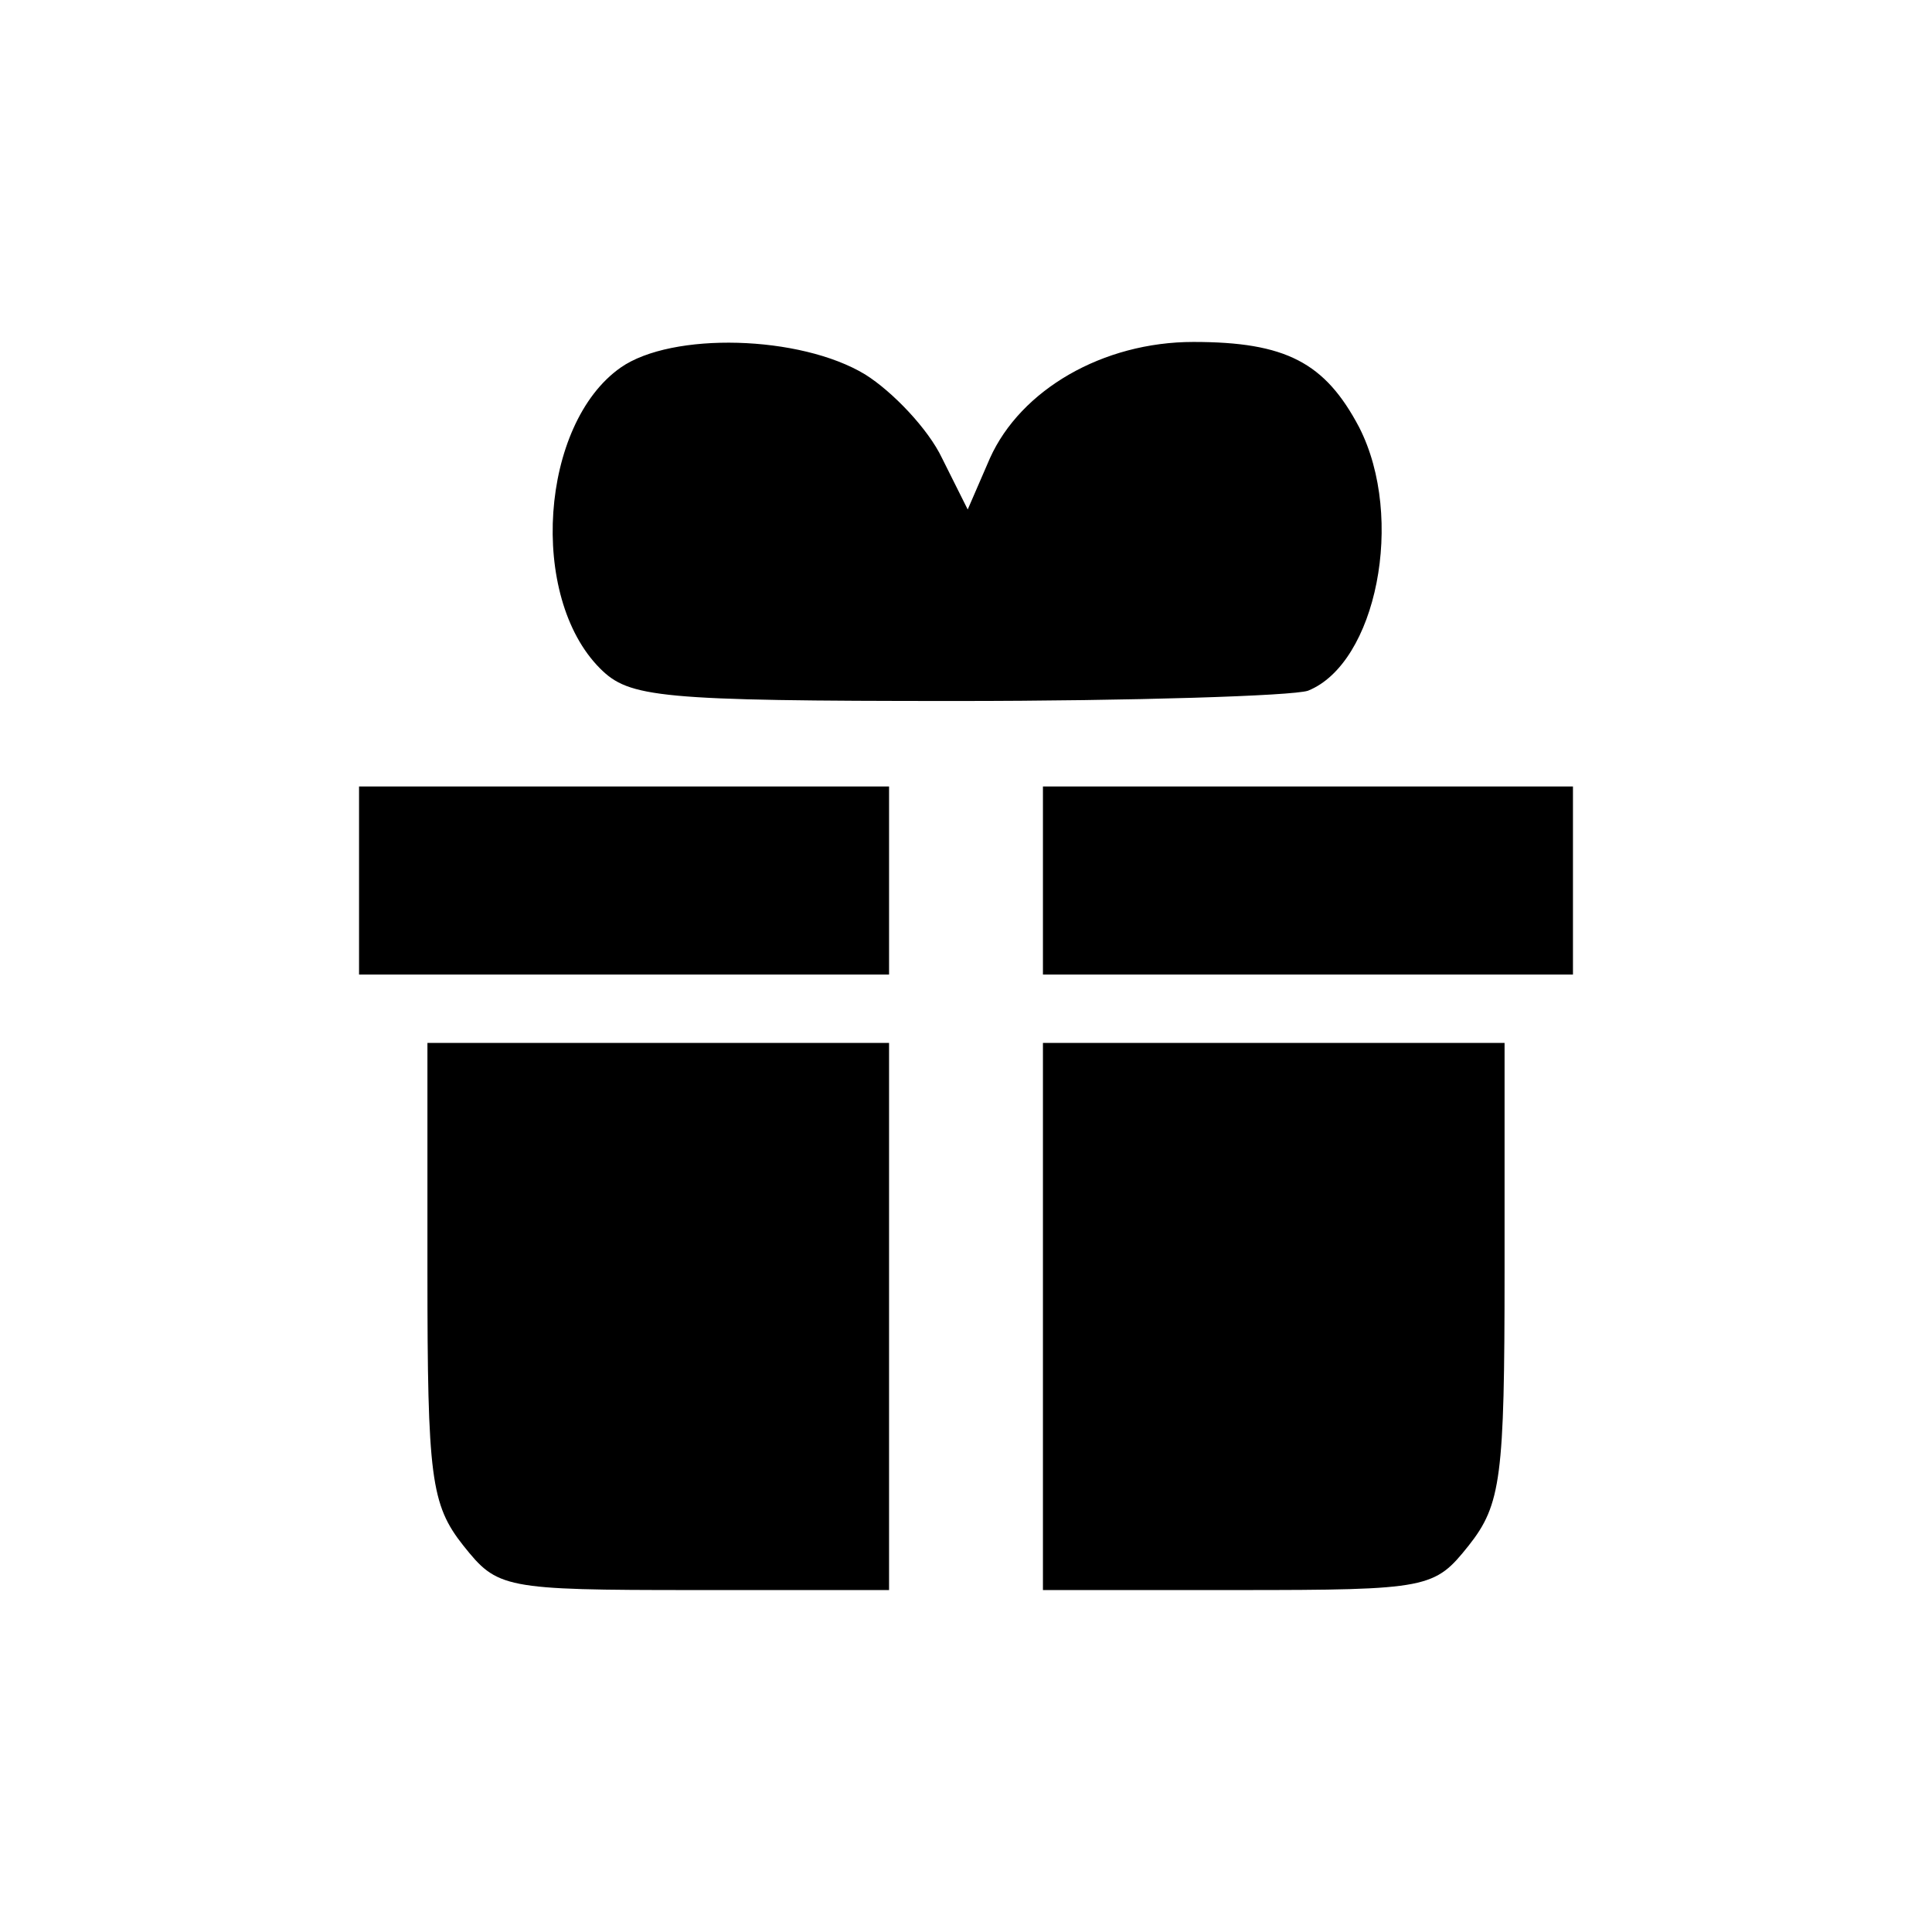 <?xml version="1.0" standalone="no"?>
<!DOCTYPE svg PUBLIC "-//W3C//DTD SVG 20010904//EN"
 "http://www.w3.org/TR/2001/REC-SVG-20010904/DTD/svg10.dtd">
<svg version="1.0" xmlns="http://www.w3.org/2000/svg"
 width="113pt" height="113pt" viewBox="0 0 113 113"
 preserveAspectRatio="xMidYMid meet">
<g transform="translate(0,113) scale(0.1,-0.1)"
fill="#000000" stroke="none">
<path d="M363 915 c-47 -33 -54 -134 -12 -176 17 -17 34 -19 208 -19 104 0
197 3 206 6 40 16 57 101 30 154 -20 38 -43 50 -97 50 -53 0 -101 -28 -119
-68 l-13 -30 -15 30 c-8 17 -29 39 -45 49 -38 23 -113 25 -143 4z"/>
<path d="M210 615 l0 -55 155 0 155 0 0 55 0 55 -155 0 -155 0 0 -55z"/>
<path d="M610 615 l0 -55 155 0 155 0 0 55 0 55 -155 0 -155 0 0 -55z"/>
<path d="M250 386 c0 -120 2 -136 21 -160 20 -25 23 -26 135 -26 l114 0 0 160
0 160 -135 0 -135 0 0 -134z"/>
<path d="M610 360 l0 -160 114 0 c112 0 115 1 135 26 19 24 21 40 21 160 l0
134 -135 0 -135 0 0 -160z"/>
</g>
</svg>

